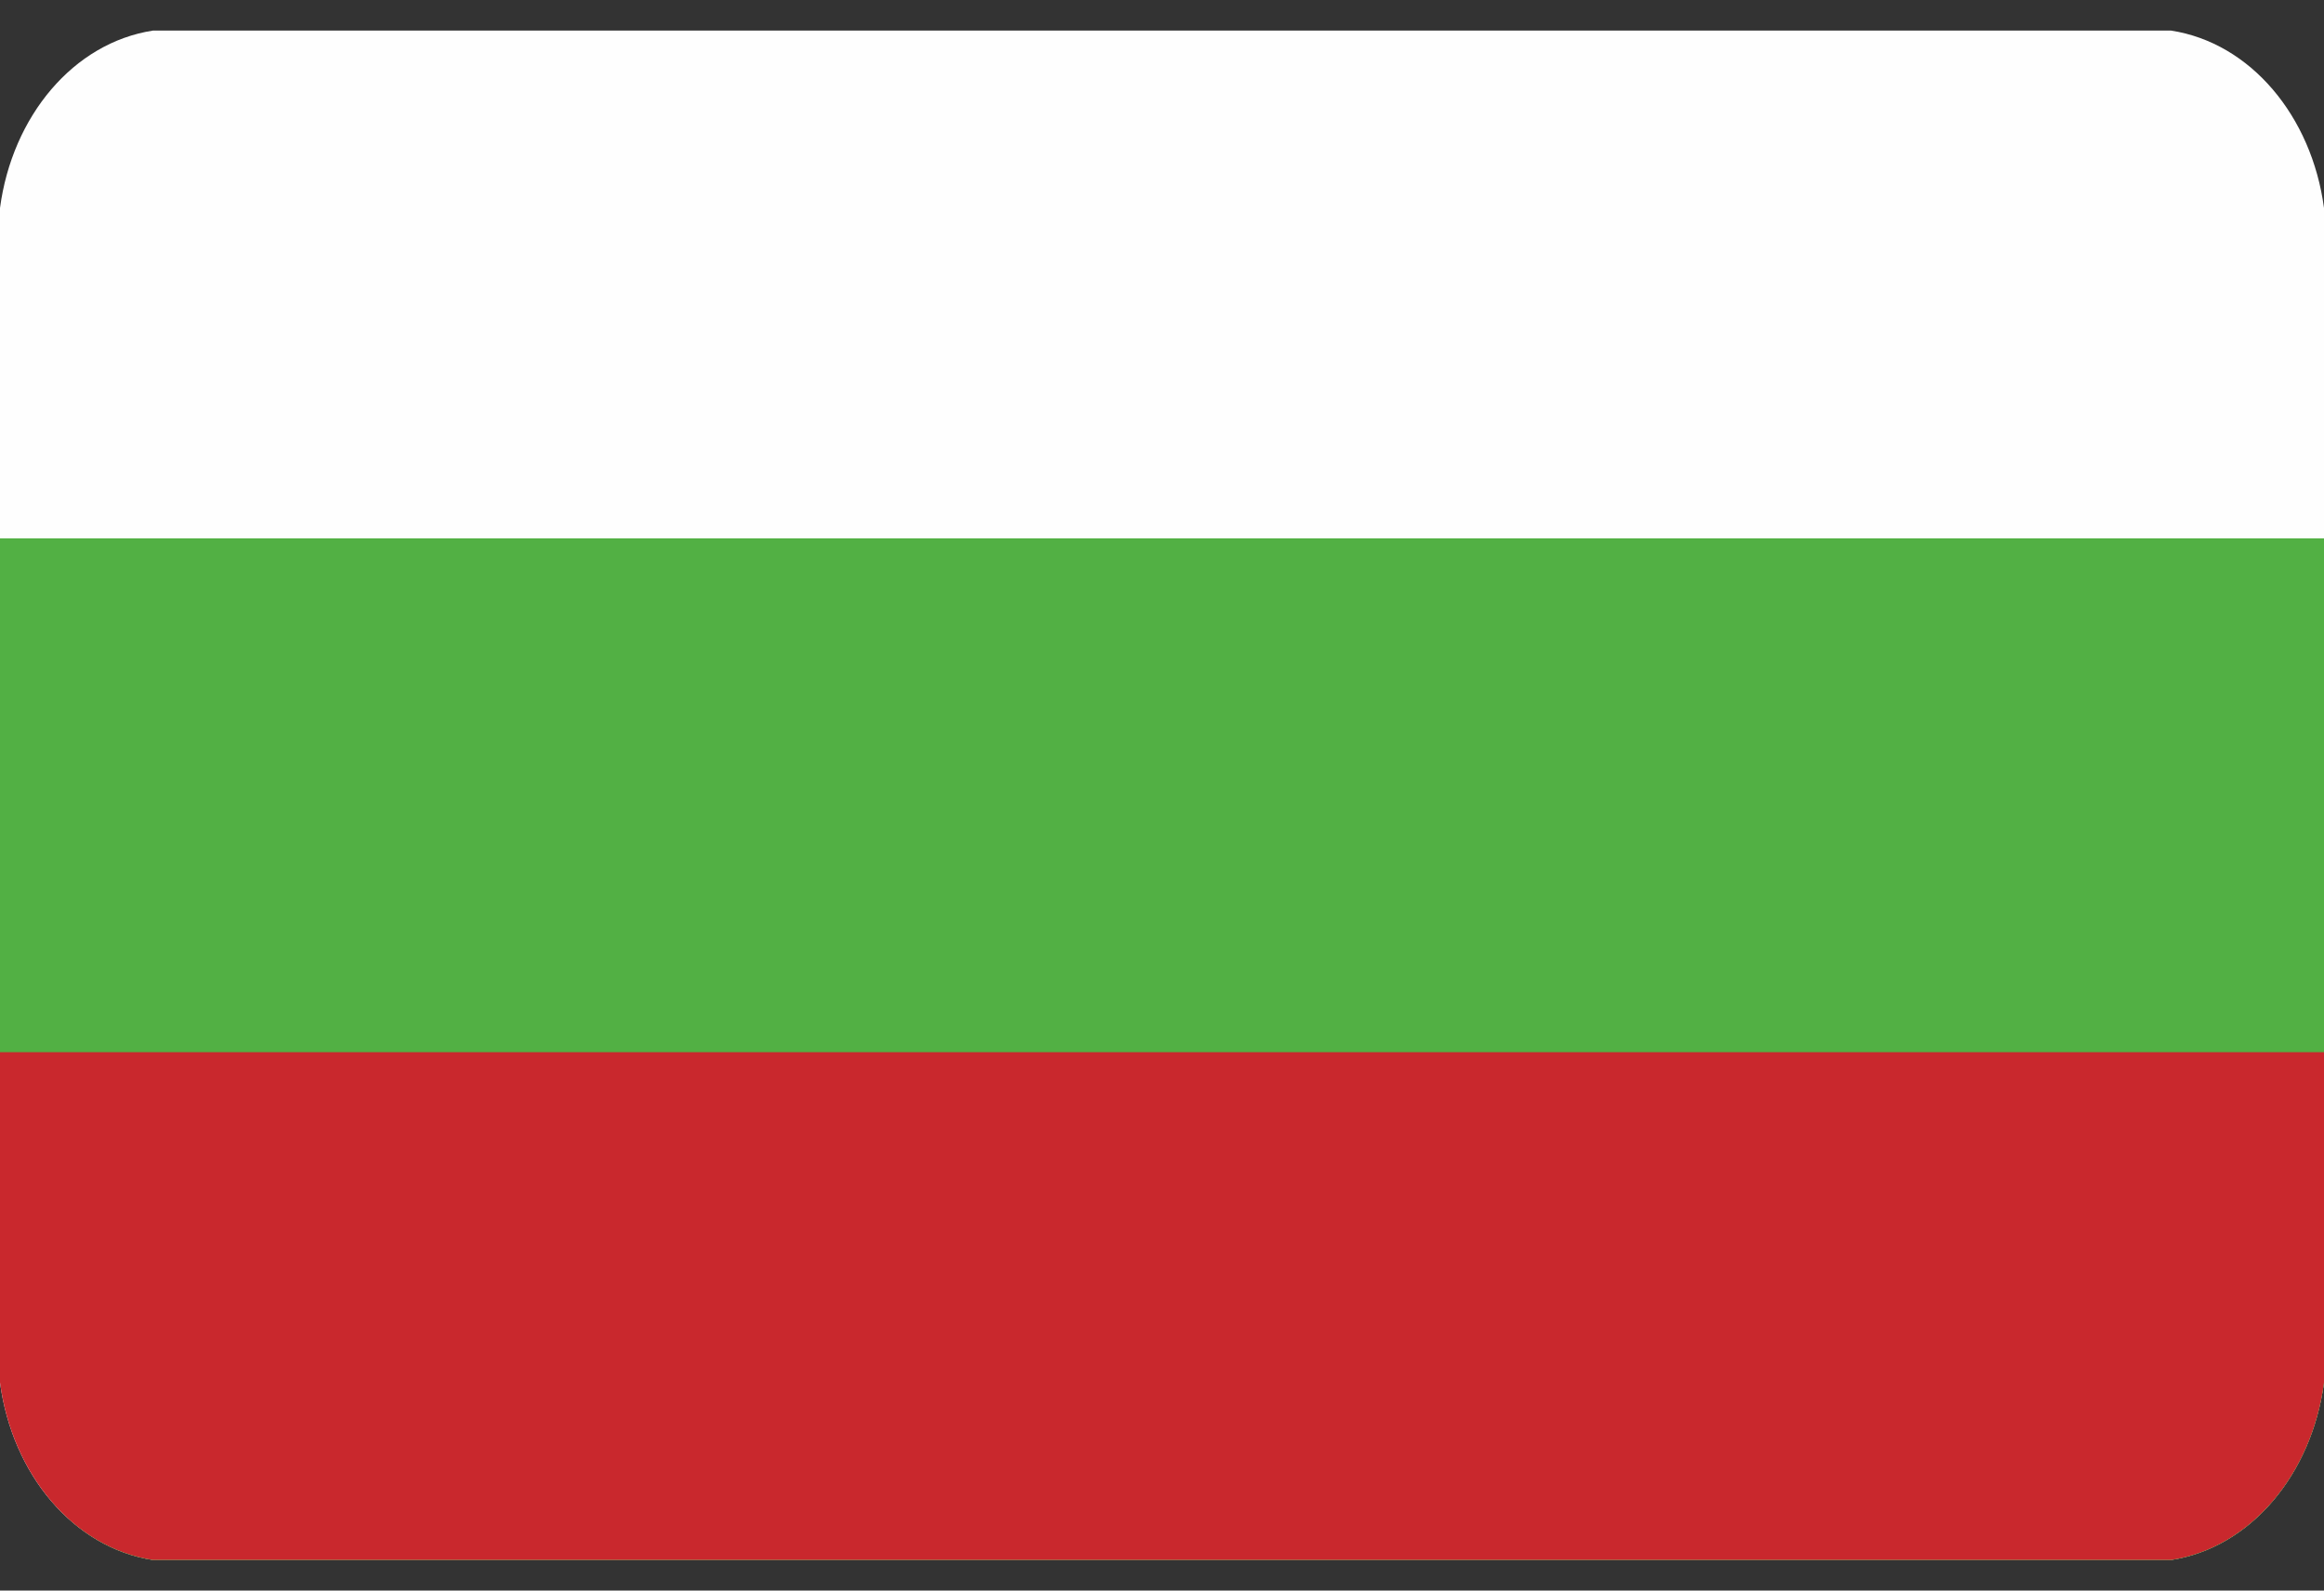 <svg width="38" height="26" viewBox="0 0 38 26" fill="none" xmlns="http://www.w3.org/2000/svg">
<rect x="0" y="0" width="38" height="26" fill="#333333" stroke="none"/>
<g clip-path="url(#clip0_26003_69990)">
<g clip-path="url(#clip1_26003_69990)">
<path fill-rule="evenodd" clip-rule="evenodd" d="M2.5 25.5H35.5C36.8 25.3 37.8 24.1 38 22.6V3.4C37.8 1.9 36.8 0.7 35.5 0.5H2.5C1.2 0.7 0.2 1.9 0 3.4V22.6C0.2 24.1 1.2 25.3 2.5 25.5Z" fill="#FEFEFE"/>
<path fill-rule="evenodd" clip-rule="evenodd" d="M2.5 25.501H35.5C36.8 25.301 37.8 24.101 38 22.601V8.801H0V22.501C0.2 24.101 1.2 25.301 2.5 25.501Z" fill="#52B044"/>
<path fill-rule="evenodd" clip-rule="evenodd" d="M2.5 25.499H35.5C36.8 25.299 37.8 24.099 38 22.599V17.199H0V22.599C0.2 24.099 1.2 25.299 2.5 25.499Z" fill="#C9282D"/>
</g>
</g>
<defs>
<clipPath id="clip0_26003_69990">
<rect width="38" height="25" fill="white" transform="translate(0 0.5)"/>
</clipPath>
<clipPath id="clip1_26003_69990">
<rect width="38" height="25" fill="white" transform="translate(0 0.5)"/>
</clipPath>
</defs>
</svg>
